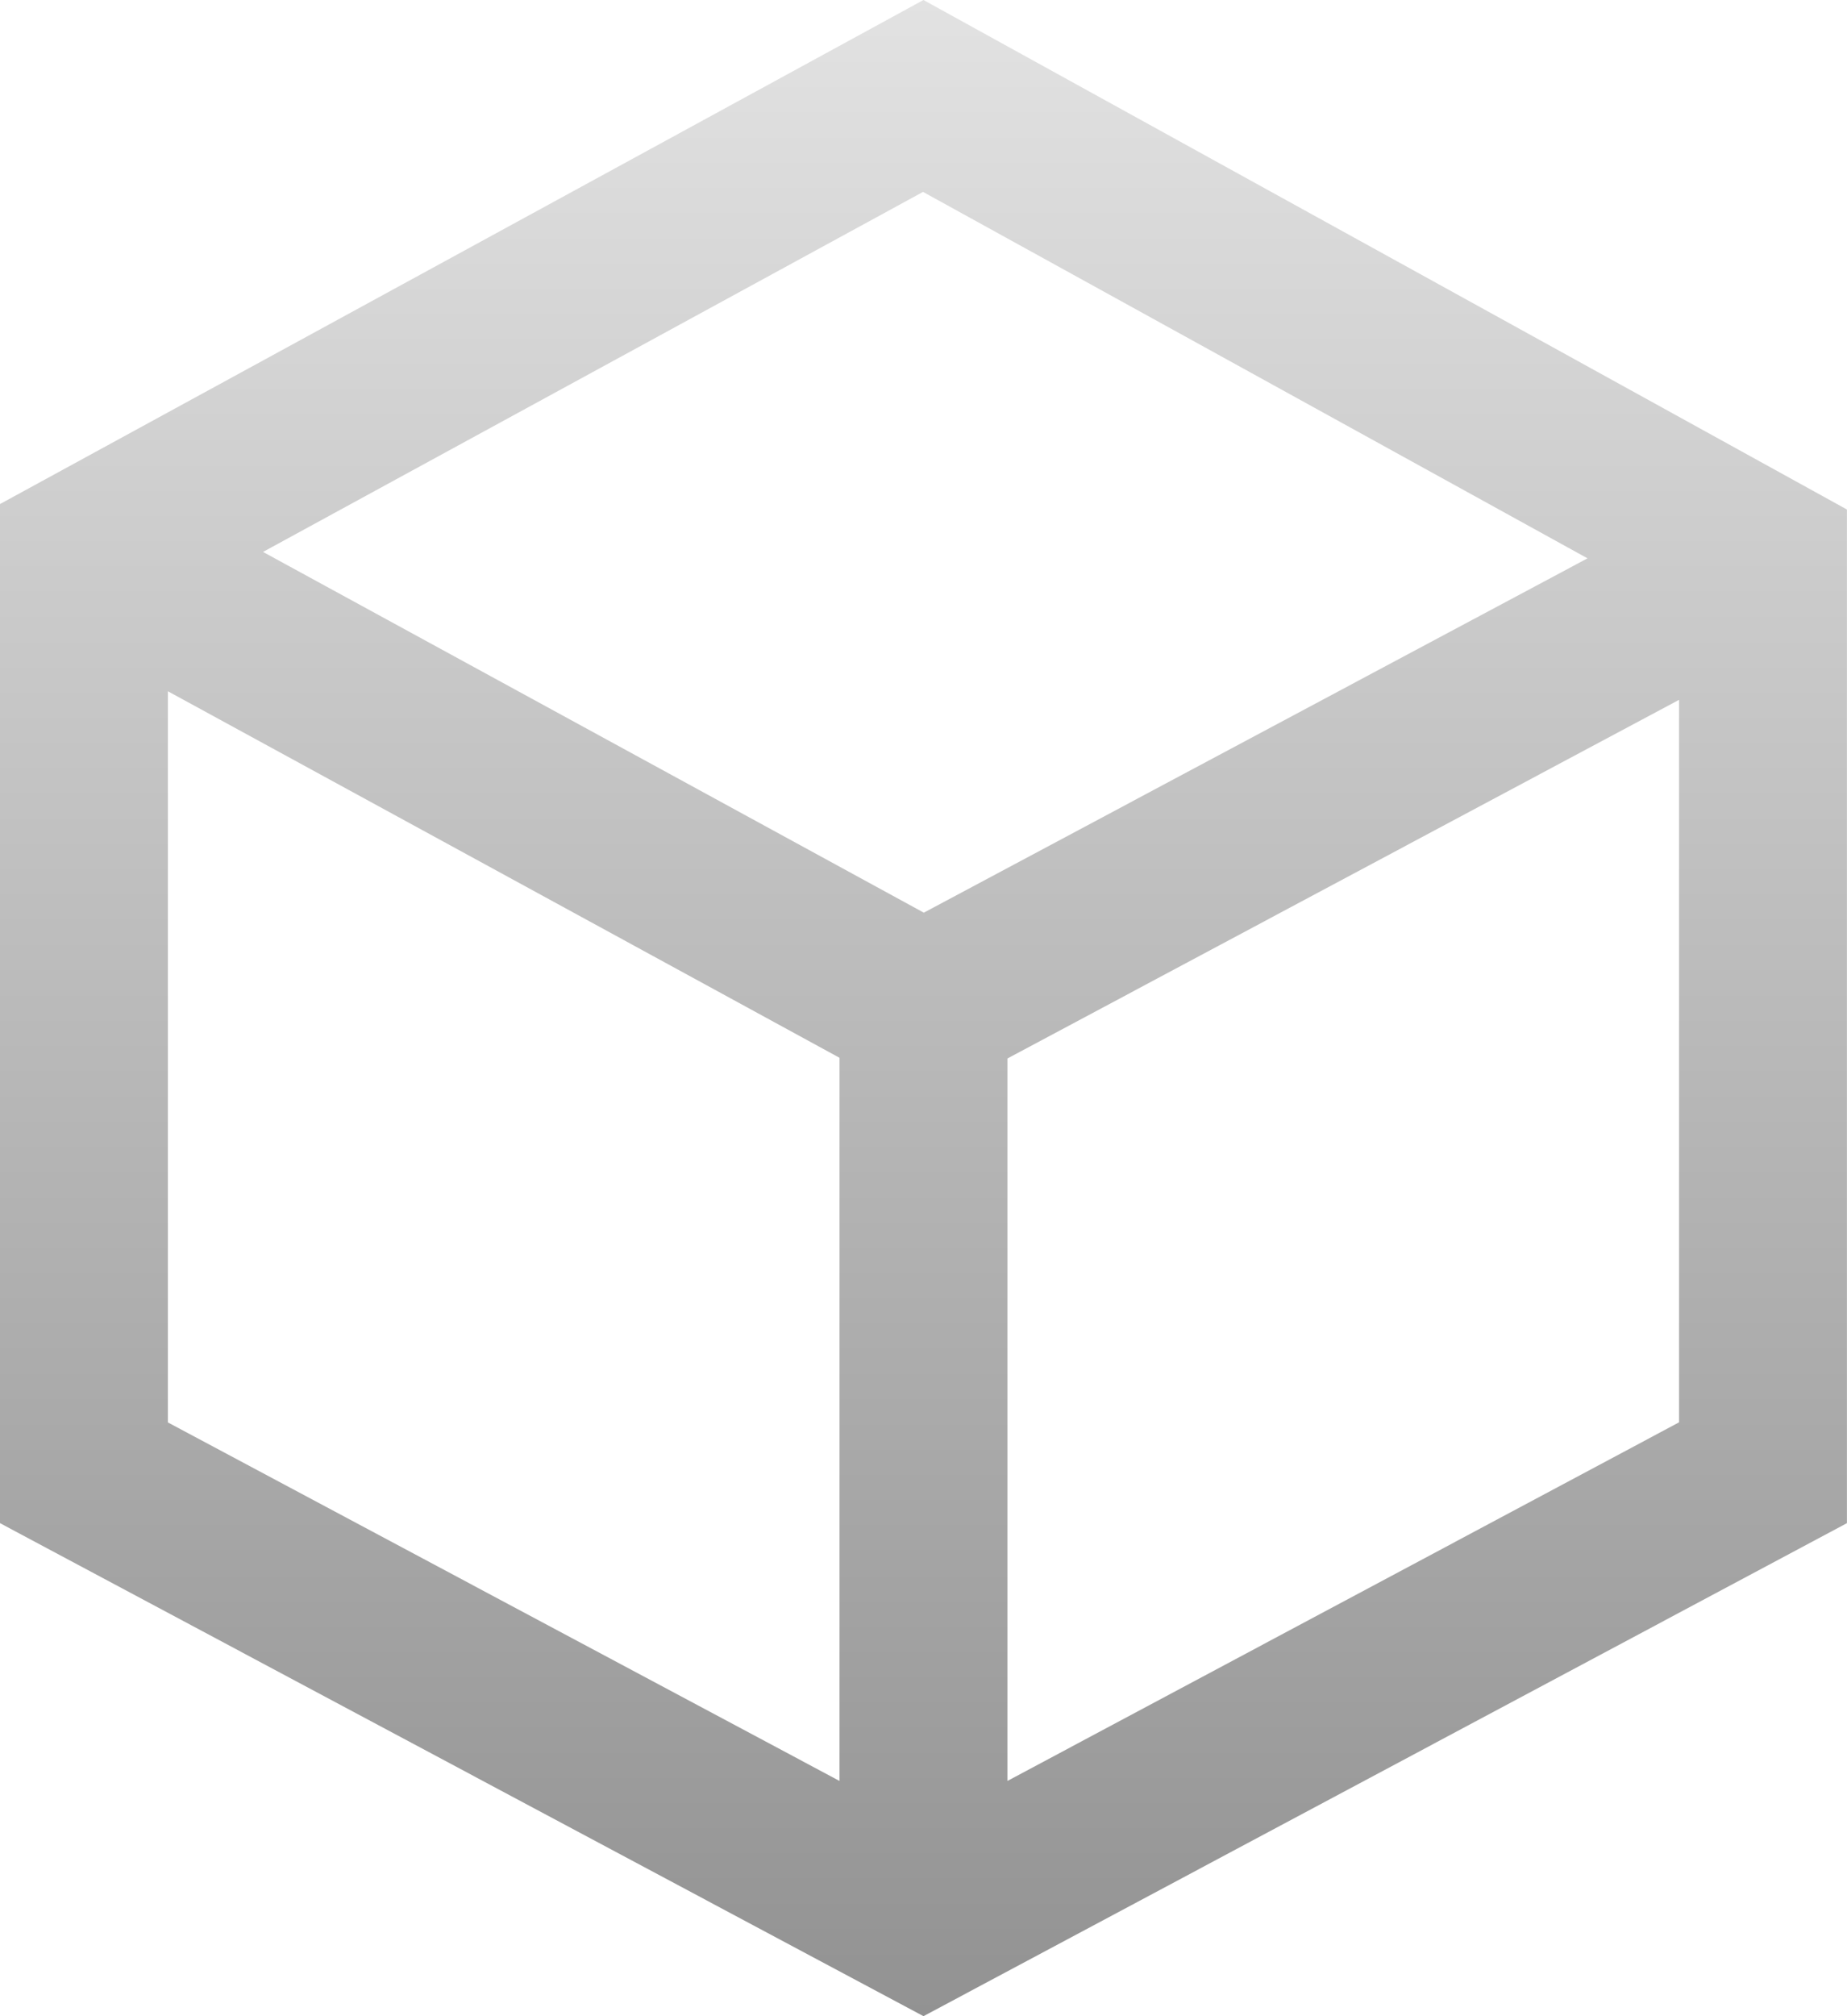 <svg xmlns="http://www.w3.org/2000/svg" xmlns:xlink="http://www.w3.org/1999/xlink" width="25.667" height="28" viewBox="0 0 25.667 28"><defs><linearGradient id="a" x1="0.5" x2="0.5" y2="1" gradientUnits="objectBoundingBox"><stop offset="0" stop-color="#e2e2e2"/><stop offset="1" stop-color="#929292"/></linearGradient></defs><path d="M13.833,0,1,7V21.153L13.833,28l12.833-6.847V7.076L13.833,0Zm9.228,7.754-9.223,4.921L4.655,7.665l9.172-5ZM3.333,9.6l9.333,5.09V24.733L3.333,19.754V9.6ZM15,24.733V14.7l9.333-4.981V19.753Z" transform="translate(-1)" fill="url(#a)"/></svg>